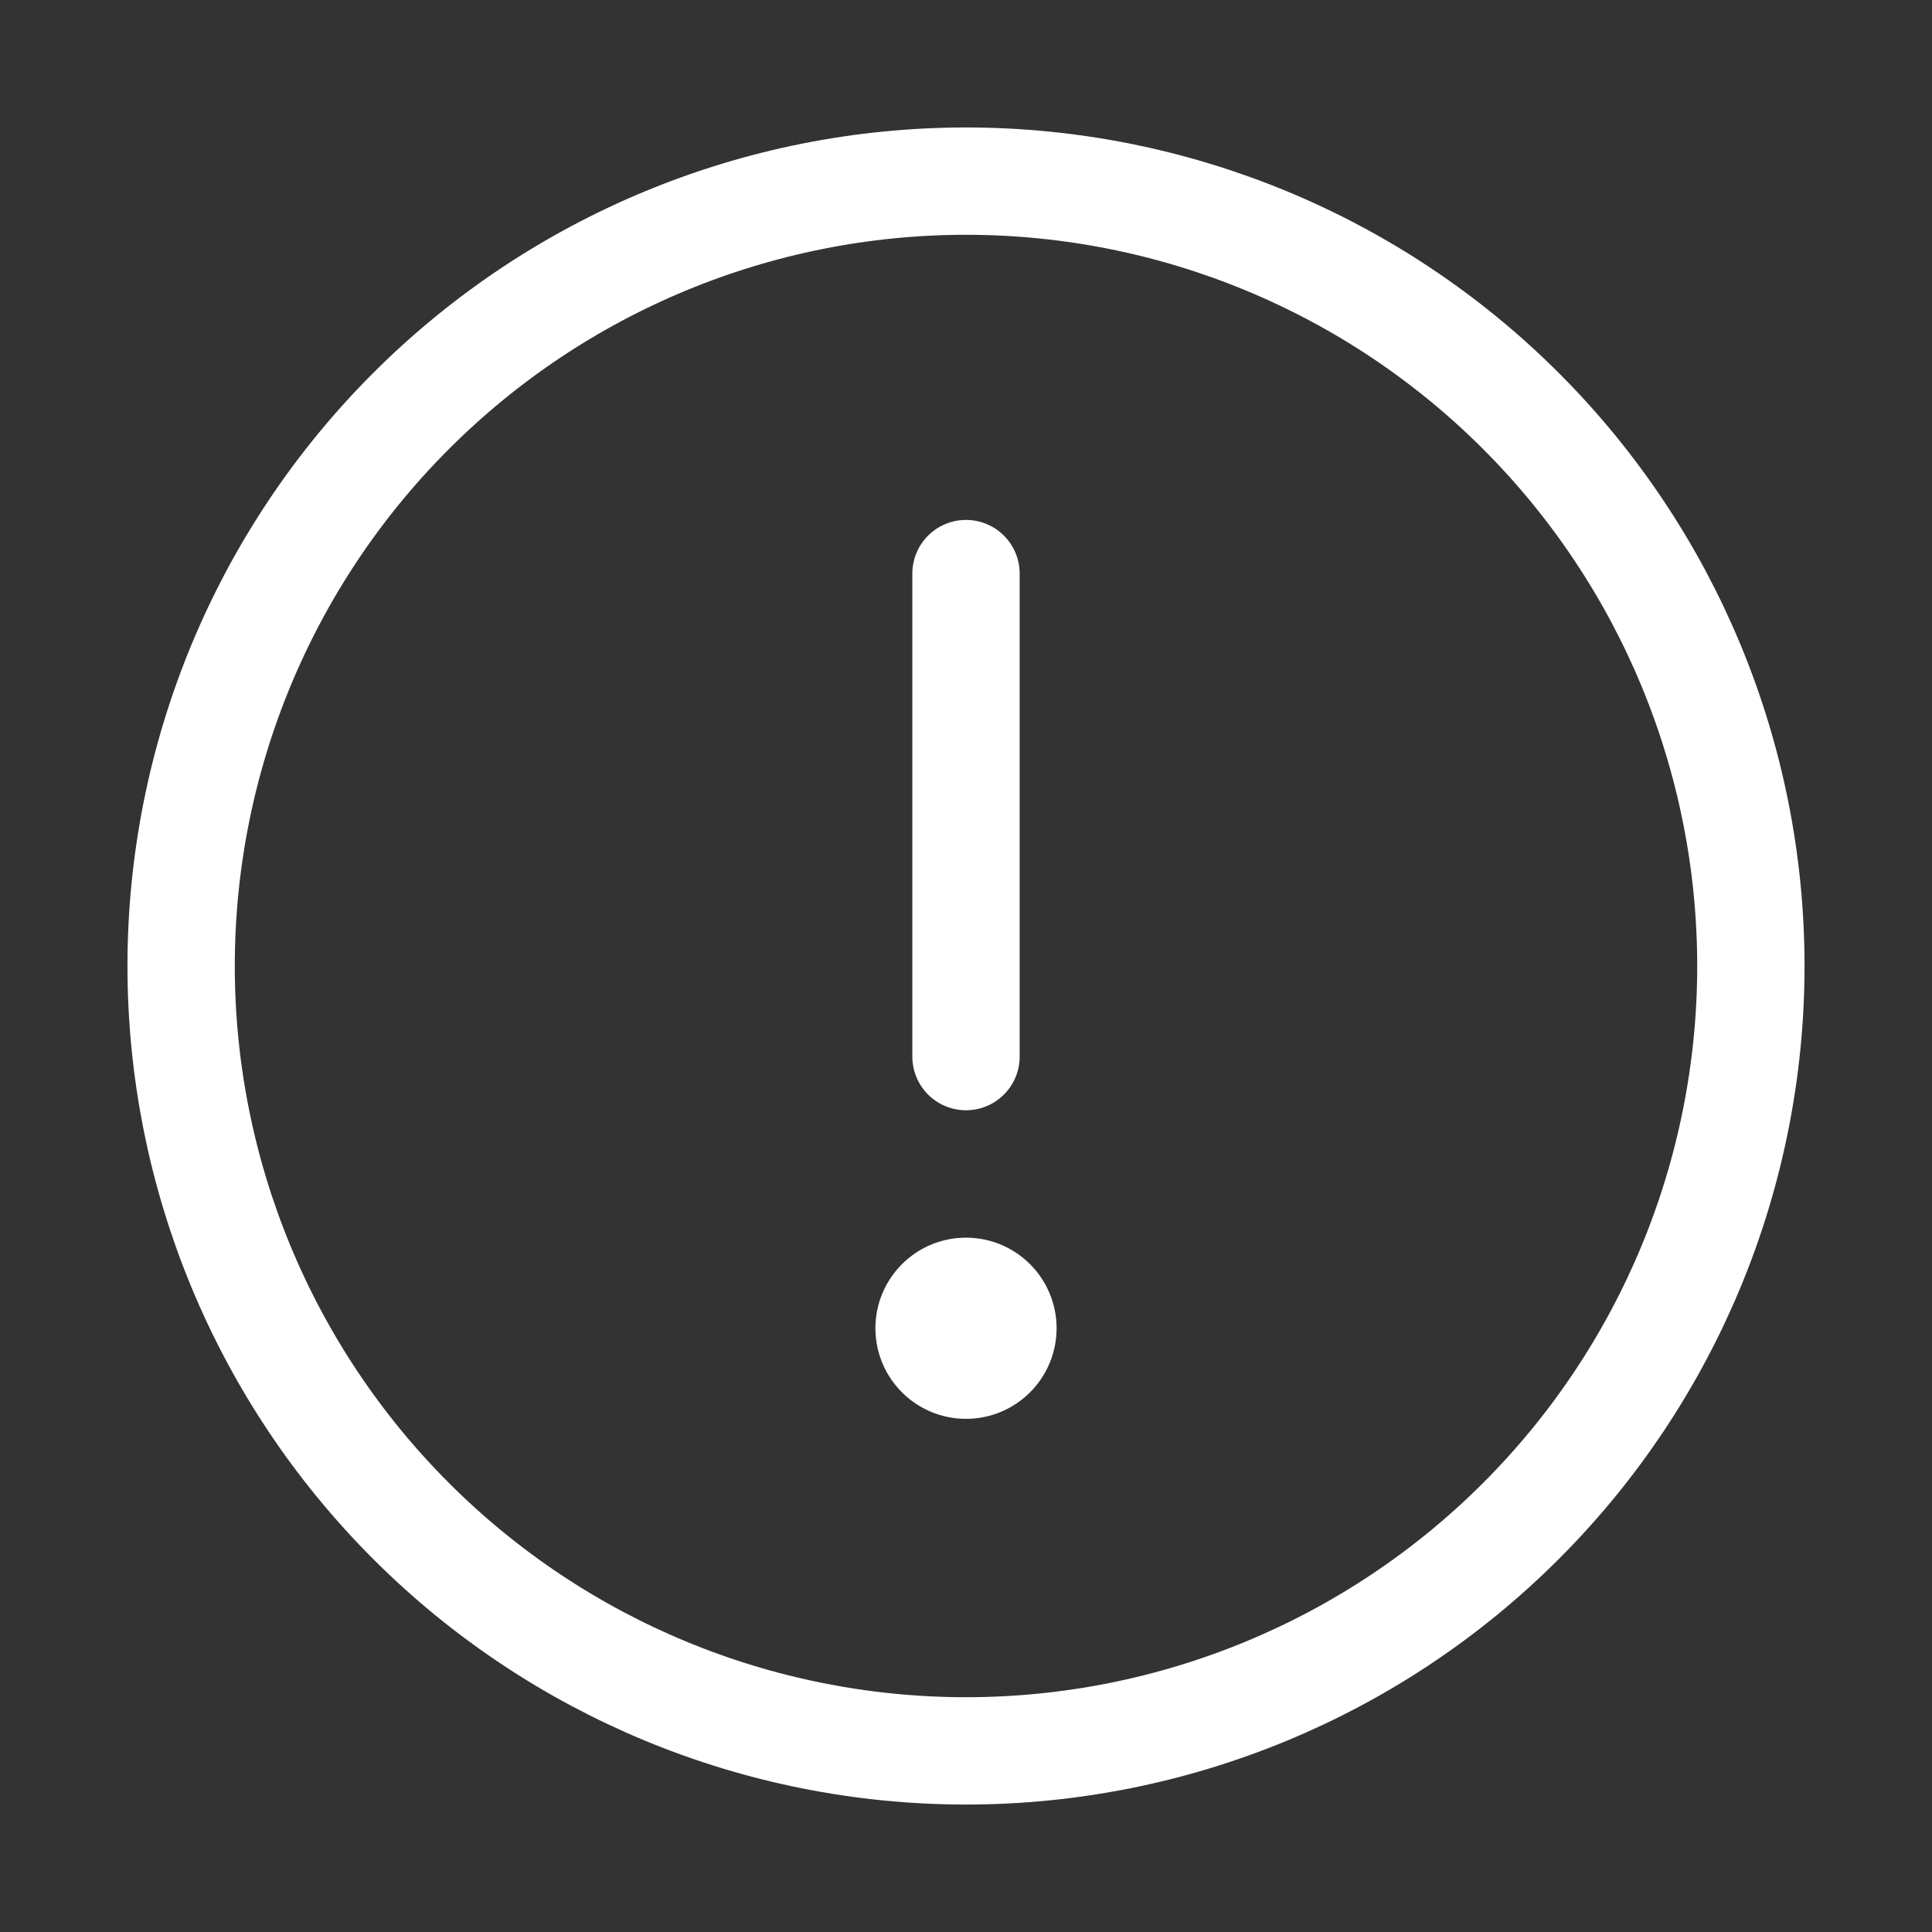 <svg width="36" height="36" viewBox="0 0 36 36" fill="none" xmlns="http://www.w3.org/2000/svg">
<rect x="0" y="0" width="36" height="36" fill="#333333" stroke="none"/>
<path d="M18 19.688V10.688M32.625 18C32.625 21.879 31.084 25.599 28.341 28.341C25.599 31.084 21.879 32.625 18 32.625C14.121 32.625 10.401 31.084 7.659 28.341C4.916 25.599 3.375 21.879 3.375 18C3.375 14.121 4.916 10.401 7.659 7.659C10.401 4.916 14.121 3.375 18 3.375C21.879 3.375 25.599 4.916 28.341 7.659C31.084 10.401 32.625 14.121 32.625 18Z" stroke="white" stroke-width="2" stroke-linecap="round" stroke-linejoin="round"/>
<path d="M19.188 24.75C19.188 25.406 18.656 25.938 18 25.938C17.344 25.938 16.812 25.406 16.812 24.75C16.812 24.094 17.344 23.562 18 23.562C18.656 23.562 19.188 24.094 19.188 24.75Z" fill="white" stroke="white"/>
</svg>
